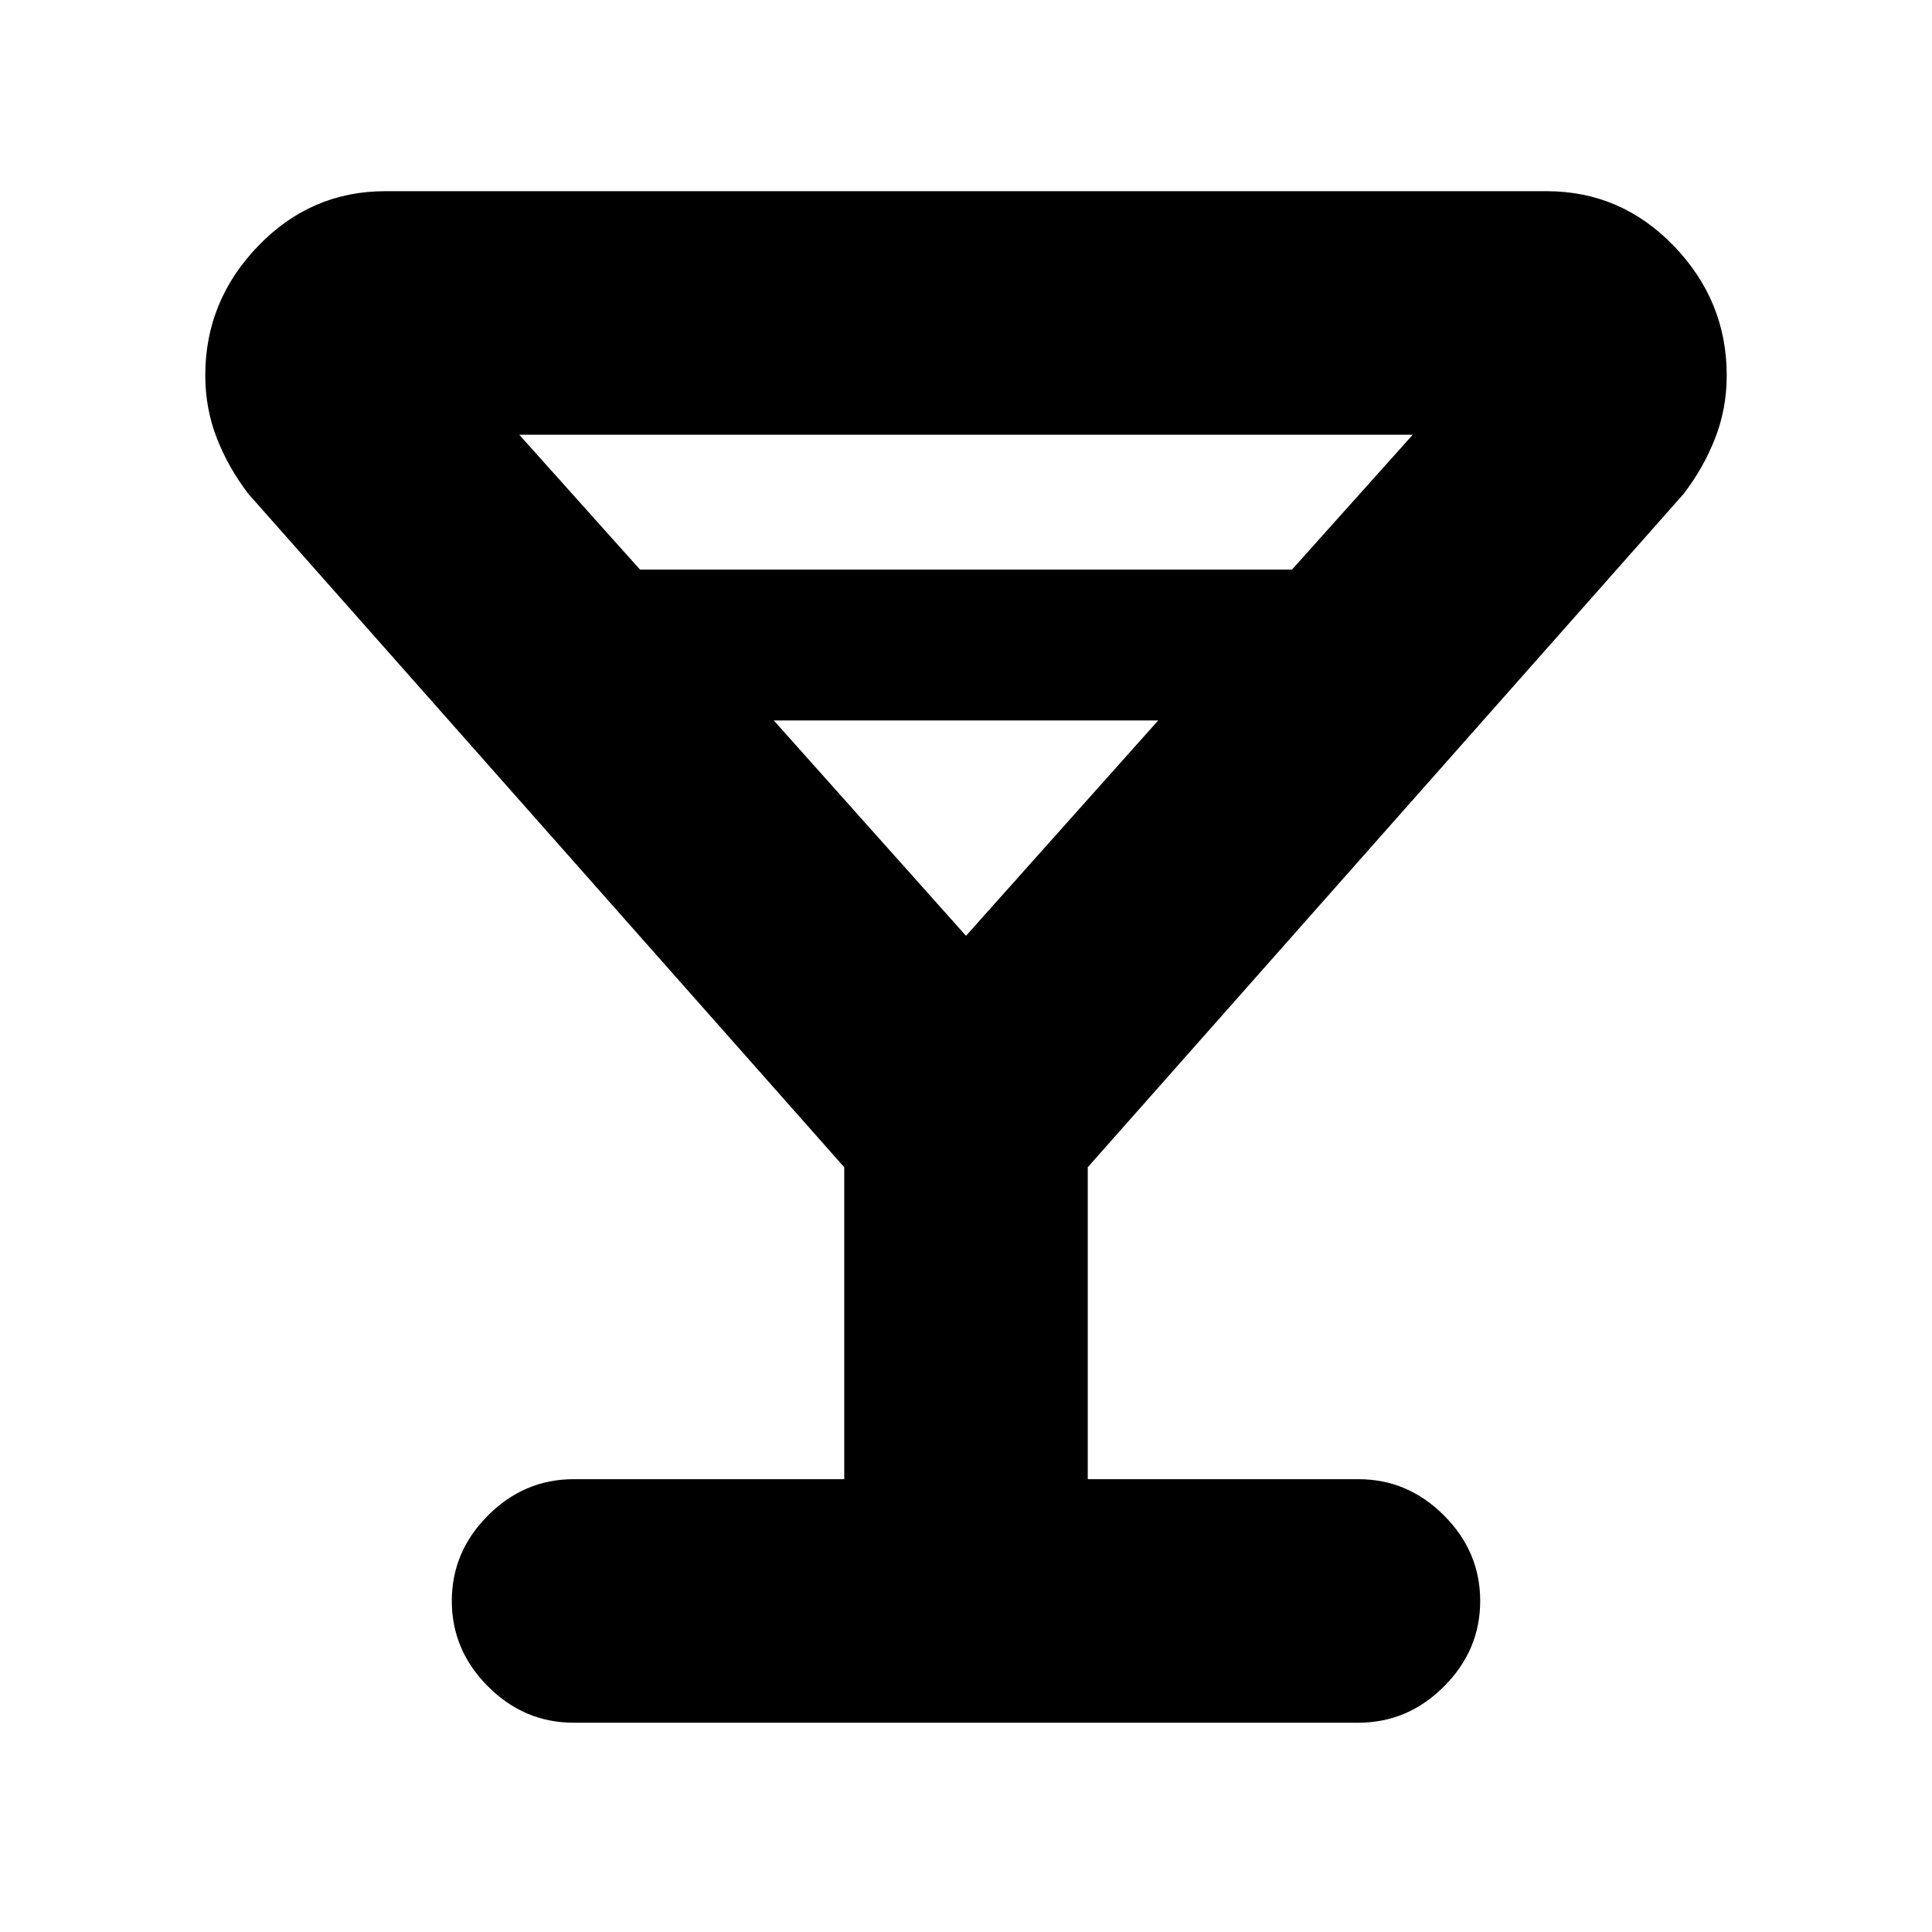 <svg xmlns="http://www.w3.org/2000/svg" height="24" viewBox="0 -960 960 960" width="24"><path d="M419.5-225v-155l-296-334.5q-10-13-15.75-27.75T102-773.5q0-37 26.25-64.25T191.5-865h577q37 0 63.25 27.25T858-773.5q0 16.5-5.75 31.25T836.5-714.5L540.5-380v155H675q24.5 0 42.5 18t18 42.5q0 24.5-18 42.5T675-104H285q-24.5 0-42.5-18t-18-42.5q0-24.5 18-42.5t42.5-18h134.5ZM318-677h324l60-67H258l60 67Zm162 182 95.5-107h-191L480-495Zm0 0Z"/></svg>
